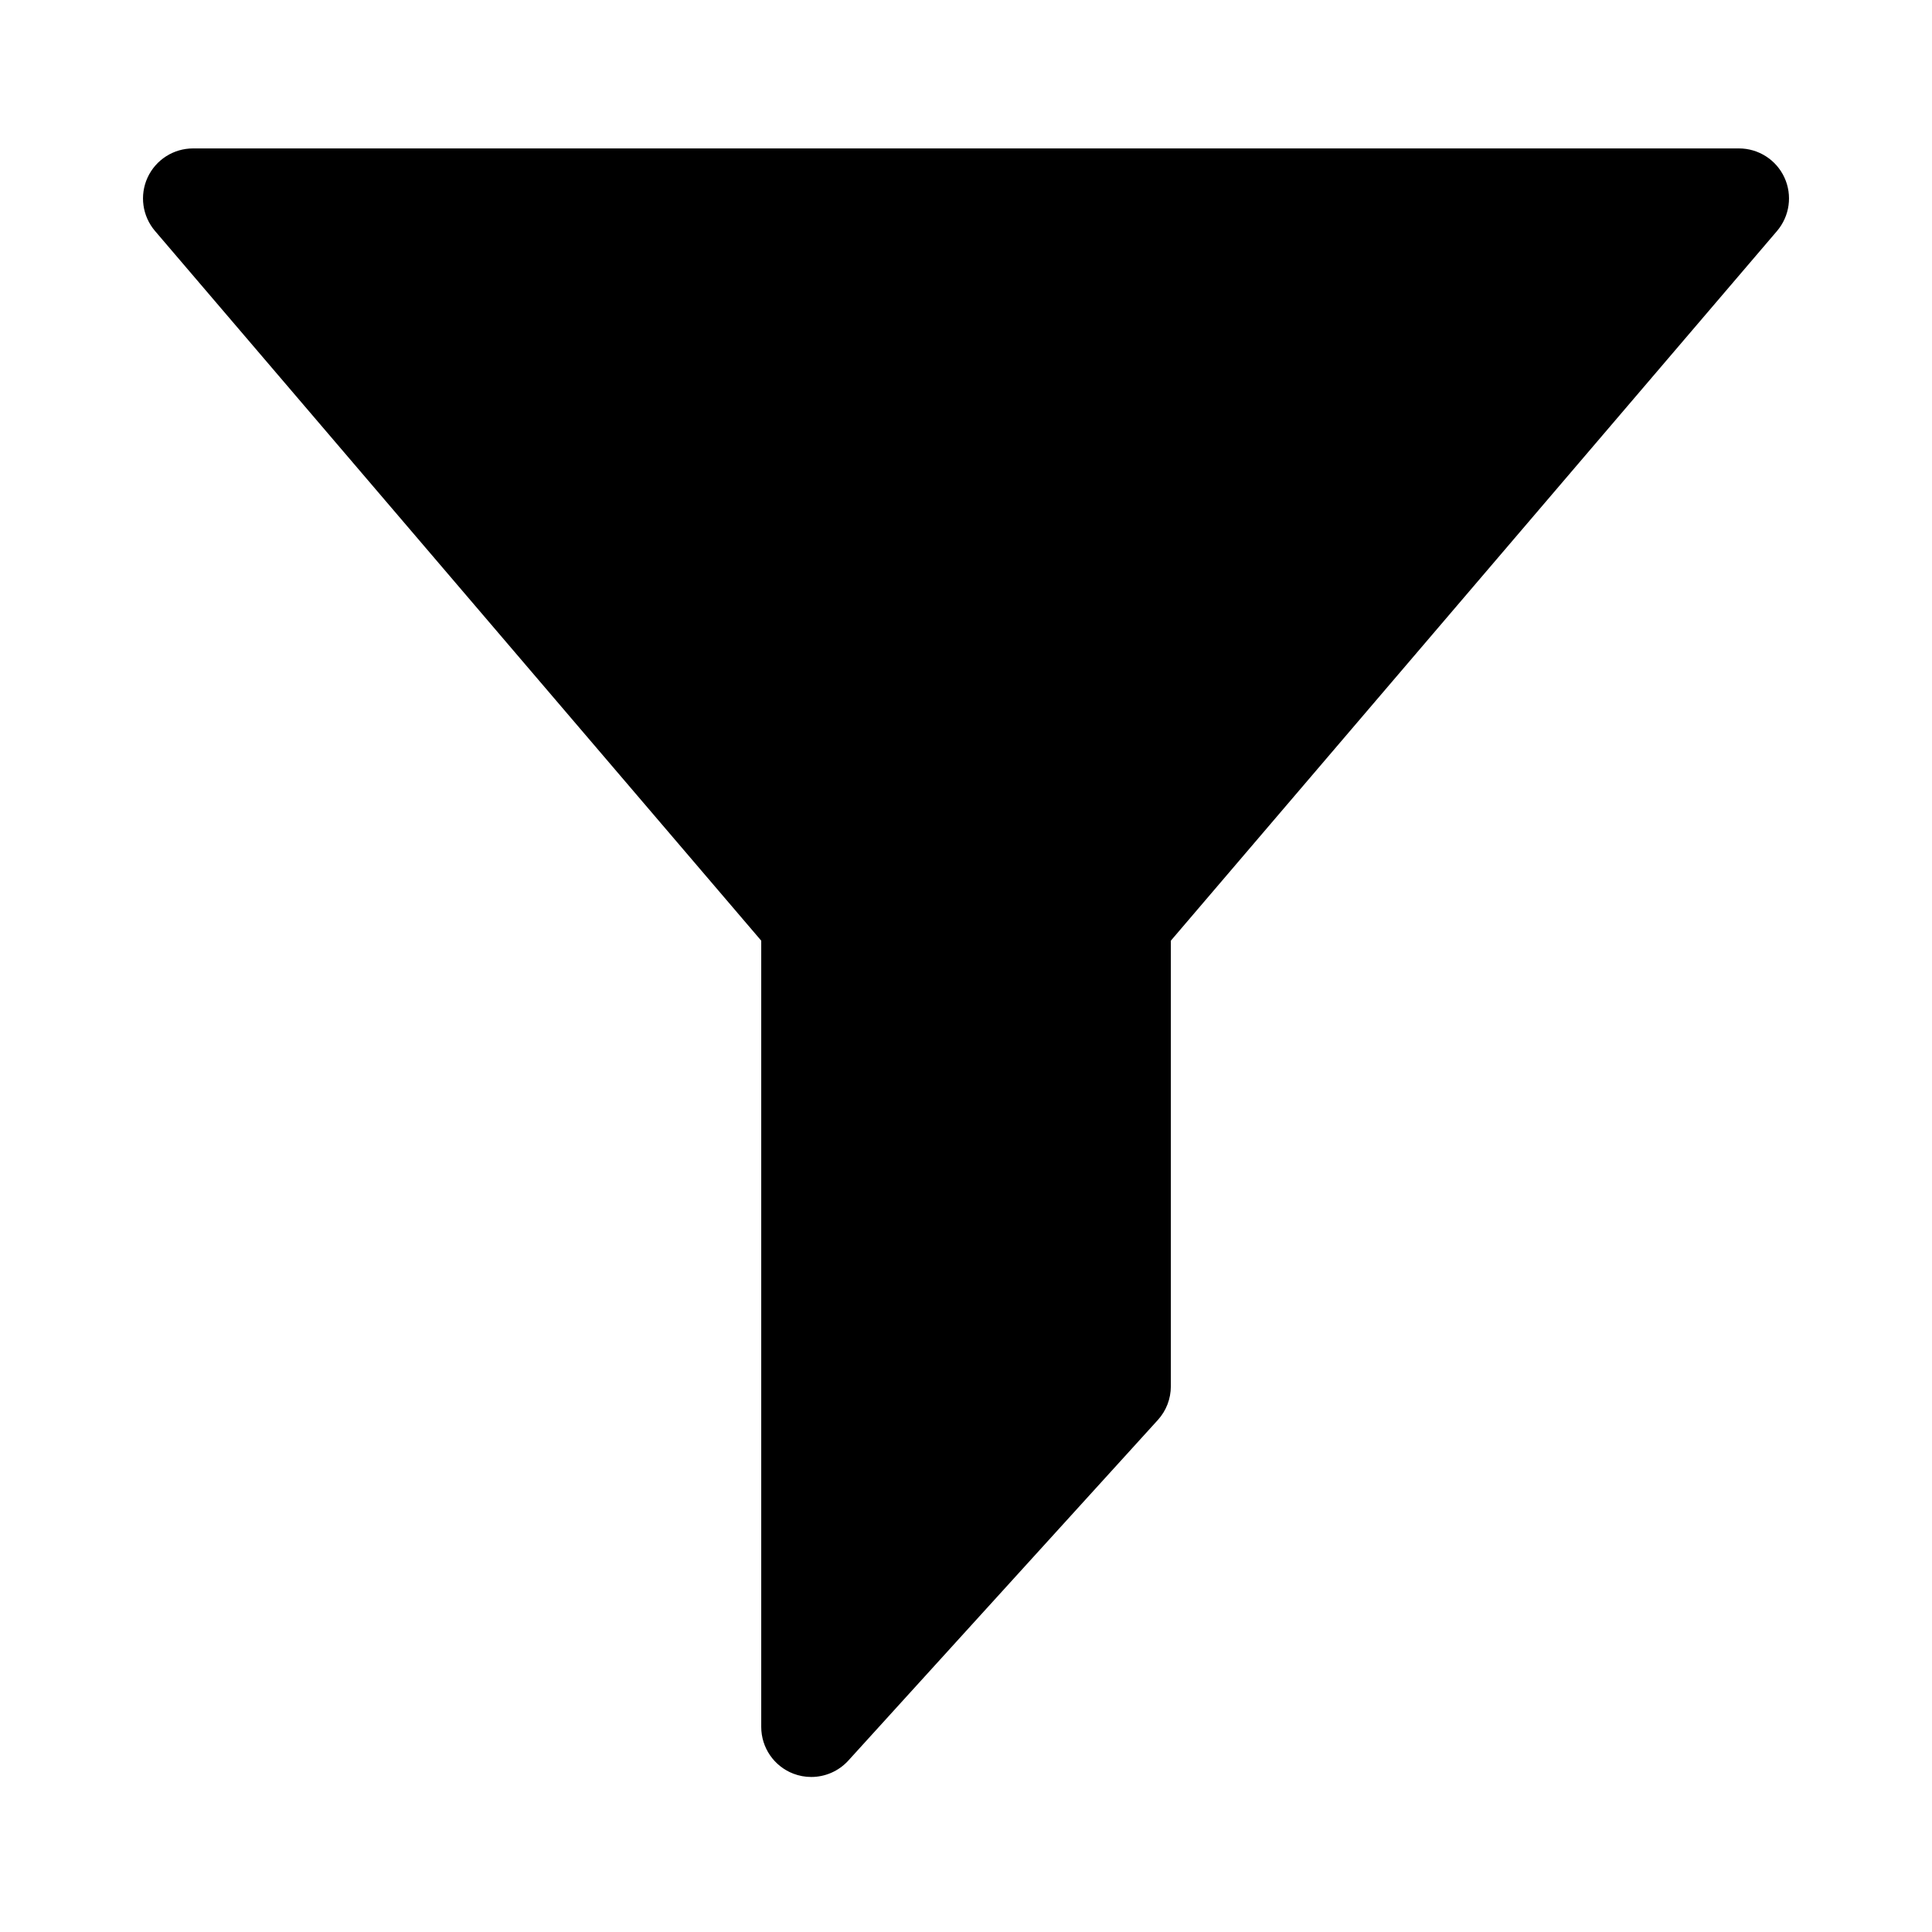 <?xml version="1.0"?>
<svg version="1.1" id="Layer_3" xmlns="http://www.w3.org/2000/svg" x="0px" y="0px" width="256px" height="256px" viewBox="0 0 256 256">
  <path d="M236.445,23.522c-1.085-2.35-3.438-3.855-6.025-3.855H25.58c-2.586,0-4.936,1.501-6.024,3.855 c-1.08,2.349-0.698,5.112,0.983,7.083l80.328,94.039v104.181c0,2.74,1.682,5.194,4.237,6.188c0.778,0.3,1.588,0.445,2.392,0.445 c1.832,0,3.626-0.762,4.91-2.17l41.012-45.13c1.111-1.219,1.724-2.811,1.724-4.459v-59.054l80.325-94.04 C237.144,28.634,237.526,25.867,236.445,23.522z"/>
</svg>
<!-- store.steampowered.com/public/javascript/applications/store/main.js -->
